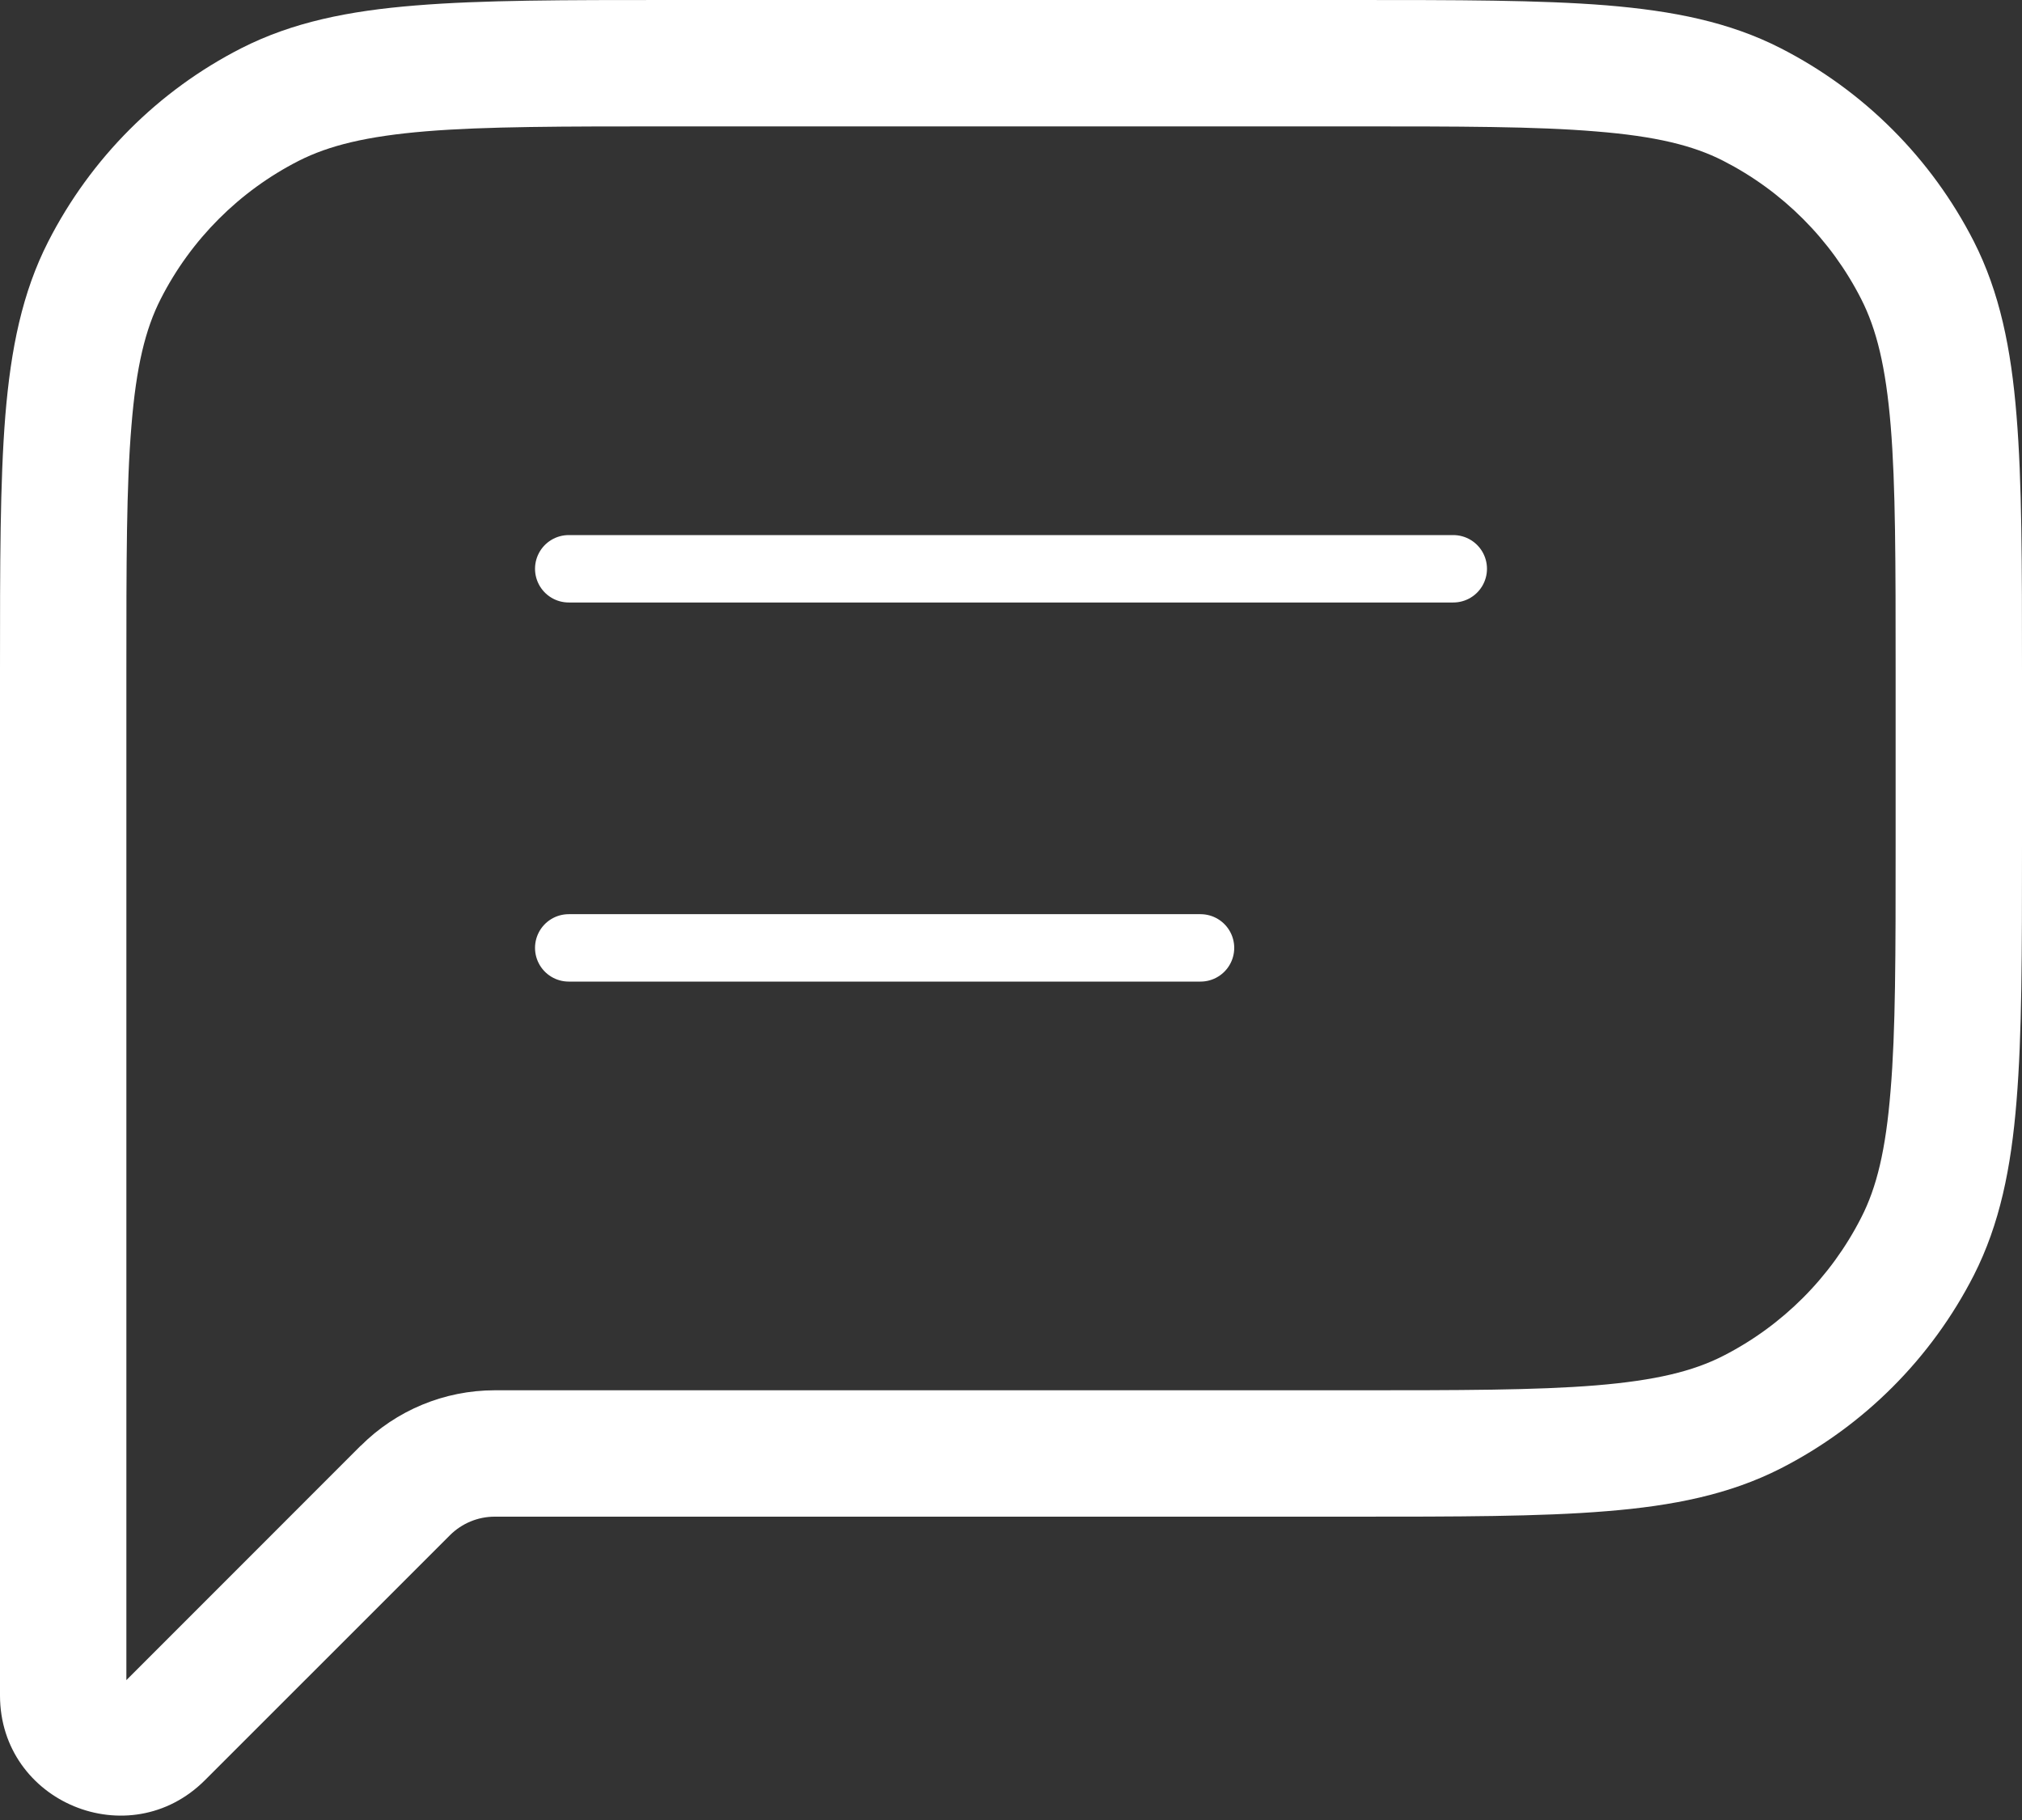 <svg width="30" height="27" viewBox="0 0 30 27" fill="none" xmlns="http://www.w3.org/2000/svg">
<rect x="0" y="0" width="30" height="27" fill="#333333" stroke="none"/>
<path d="M1.875 9.938C1.875 8.348 1.875 7.209 1.95 6.319C2.021 5.439 2.156 4.883 2.385 4.434L0.716 3.583C0.33 4.339 0.161 5.171 0.079 6.167C-3.42261e-07 7.151 0 8.379 0 9.938H1.875ZM1.875 12.188V9.938H0V12.188H1.875ZM0 12.188V21.562H1.875V12.188H0ZM0 21.562V25.151H1.875V21.562H0ZM0 25.151C0 26.738 1.918 27.532 3.041 26.409L1.716 25.084C1.731 25.071 1.749 25.063 1.768 25.059C1.784 25.056 1.801 25.057 1.817 25.063C1.833 25.072 1.846 25.084 1.856 25.099C1.865 25.114 1.871 25.131 1.873 25.149L0 25.151ZM3.041 26.409L6.677 22.774L5.351 21.448L1.714 25.086L3.041 26.409ZM20.062 20.625H7.339V22.5H20.062V20.625ZM25.566 20.115C25.117 20.344 24.561 20.479 23.681 20.552C22.789 20.625 21.652 20.625 20.062 20.625V22.5C21.622 22.5 22.849 22.5 23.833 22.419C24.829 22.339 25.661 22.17 26.417 21.786L25.566 20.115ZM27.613 18.066C27.164 18.947 26.447 19.666 25.566 20.115L26.417 21.786C27.652 21.156 28.656 20.152 29.286 18.917L27.613 18.066ZM28.125 12.562C28.125 14.152 28.125 15.291 28.05 16.181C27.979 17.061 27.844 17.617 27.613 18.066L29.286 18.917C29.67 18.161 29.839 17.329 29.919 16.333C30 15.349 30 14.121 30 12.562H28.125ZM28.125 9.938V12.562H30V9.938H28.125ZM27.613 4.434C27.842 4.883 27.979 5.439 28.052 6.319C28.125 7.209 28.125 8.348 28.125 9.938H30C30 8.377 30 7.151 29.919 6.167C29.839 5.171 29.67 4.339 29.286 3.583L27.613 4.434ZM25.566 2.385C26.447 2.835 27.164 3.552 27.613 4.434L29.286 3.583C28.656 2.348 27.652 1.344 26.417 0.714L25.566 2.385ZM20.062 1.875C21.652 1.875 22.789 1.875 23.681 1.95C24.561 2.021 25.117 2.156 25.566 2.385L26.417 0.714C25.661 0.328 24.829 0.161 23.833 0.079C22.849 -3.42261e-07 21.621 0 20.062 0V1.875ZM9.938 1.875H20.062V0H9.938V1.875ZM4.434 2.385C4.883 2.158 5.439 2.021 6.319 1.948C7.209 1.875 8.348 1.875 9.938 1.875V0C8.377 0 7.151 4.1211e-07 6.167 0.081C5.171 0.161 4.339 0.33 3.583 0.714L4.434 2.385ZM2.385 4.434C2.834 3.552 3.552 2.834 4.434 2.385L3.583 0.714C2.348 1.343 1.346 2.349 0.716 3.583L2.385 4.434ZM6.677 22.774C6.853 22.599 7.091 22.5 7.339 22.5V20.625C6.593 20.626 5.878 20.922 5.351 21.45L6.677 22.774Z" fill="white"/>
<path d="M8.438 8.438H21.562M8.438 14.062H17.812" stroke="white" stroke-linecap="round" stroke-linejoin="round"/>
</svg>
